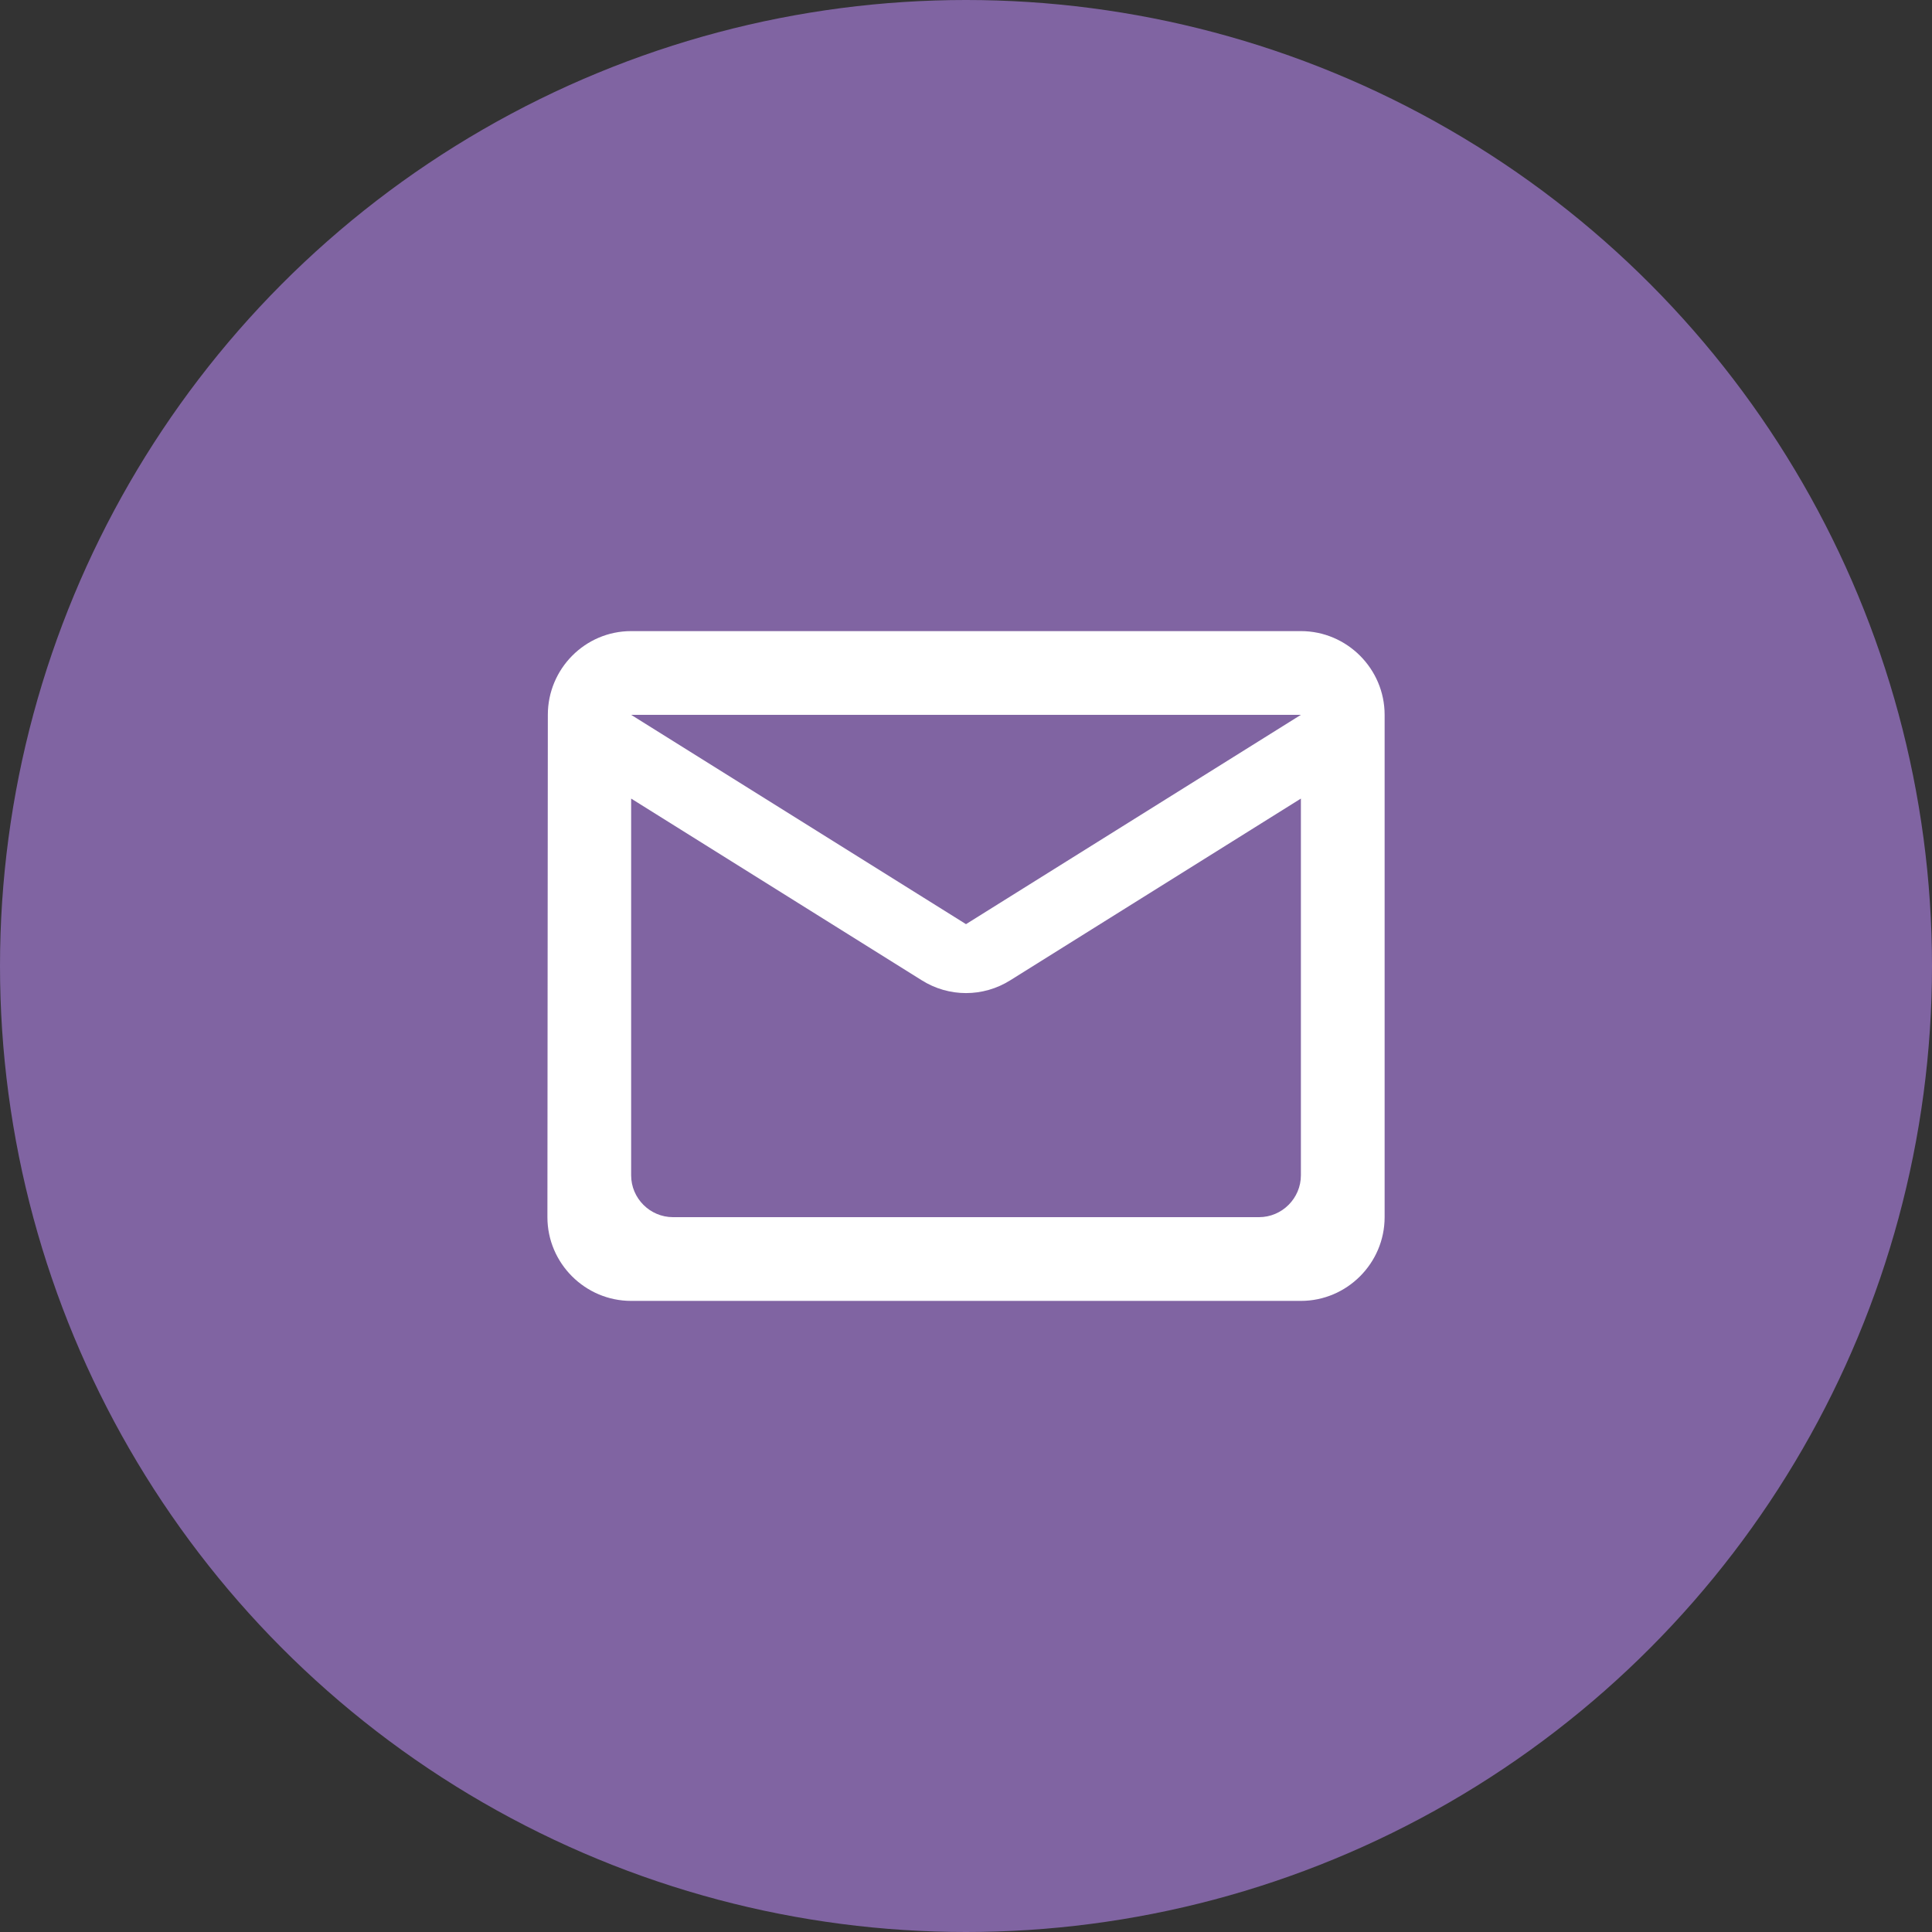 <svg width="50" height="50" viewBox="0 0 50 50" fill="none" xmlns="http://www.w3.org/2000/svg">
<rect x="0" y="0" width="50" height="50" fill="#333333" stroke="none"/>
<circle cx="25" cy="25" r="25" fill="#8064A2"/>
<g clip-path="url(#clip0_2099_10582)">
<path d="M33.667 16.333H16.334C15.142 16.333 14.178 17.308 14.178 18.5L14.167 31.5C14.167 32.692 15.142 33.667 16.334 33.667H33.667C34.859 33.667 35.834 32.692 35.834 31.5V18.5C35.834 17.308 34.859 16.333 33.667 16.333ZM32.584 31.5H17.417C16.821 31.5 16.334 31.012 16.334 30.417V20.667L23.852 25.368C24.556 25.812 25.445 25.812 26.149 25.368L33.667 20.667V30.417C33.667 31.012 33.179 31.5 32.584 31.5ZM25 23.917L16.334 18.5H33.667L25 23.917Z" fill="white"/>
</g>
<defs>
<clipPath id="clip0_2099_10582">
<rect width="26" height="26" fill="white" transform="translate(12 12)"/>
</clipPath>
</defs>
</svg>
